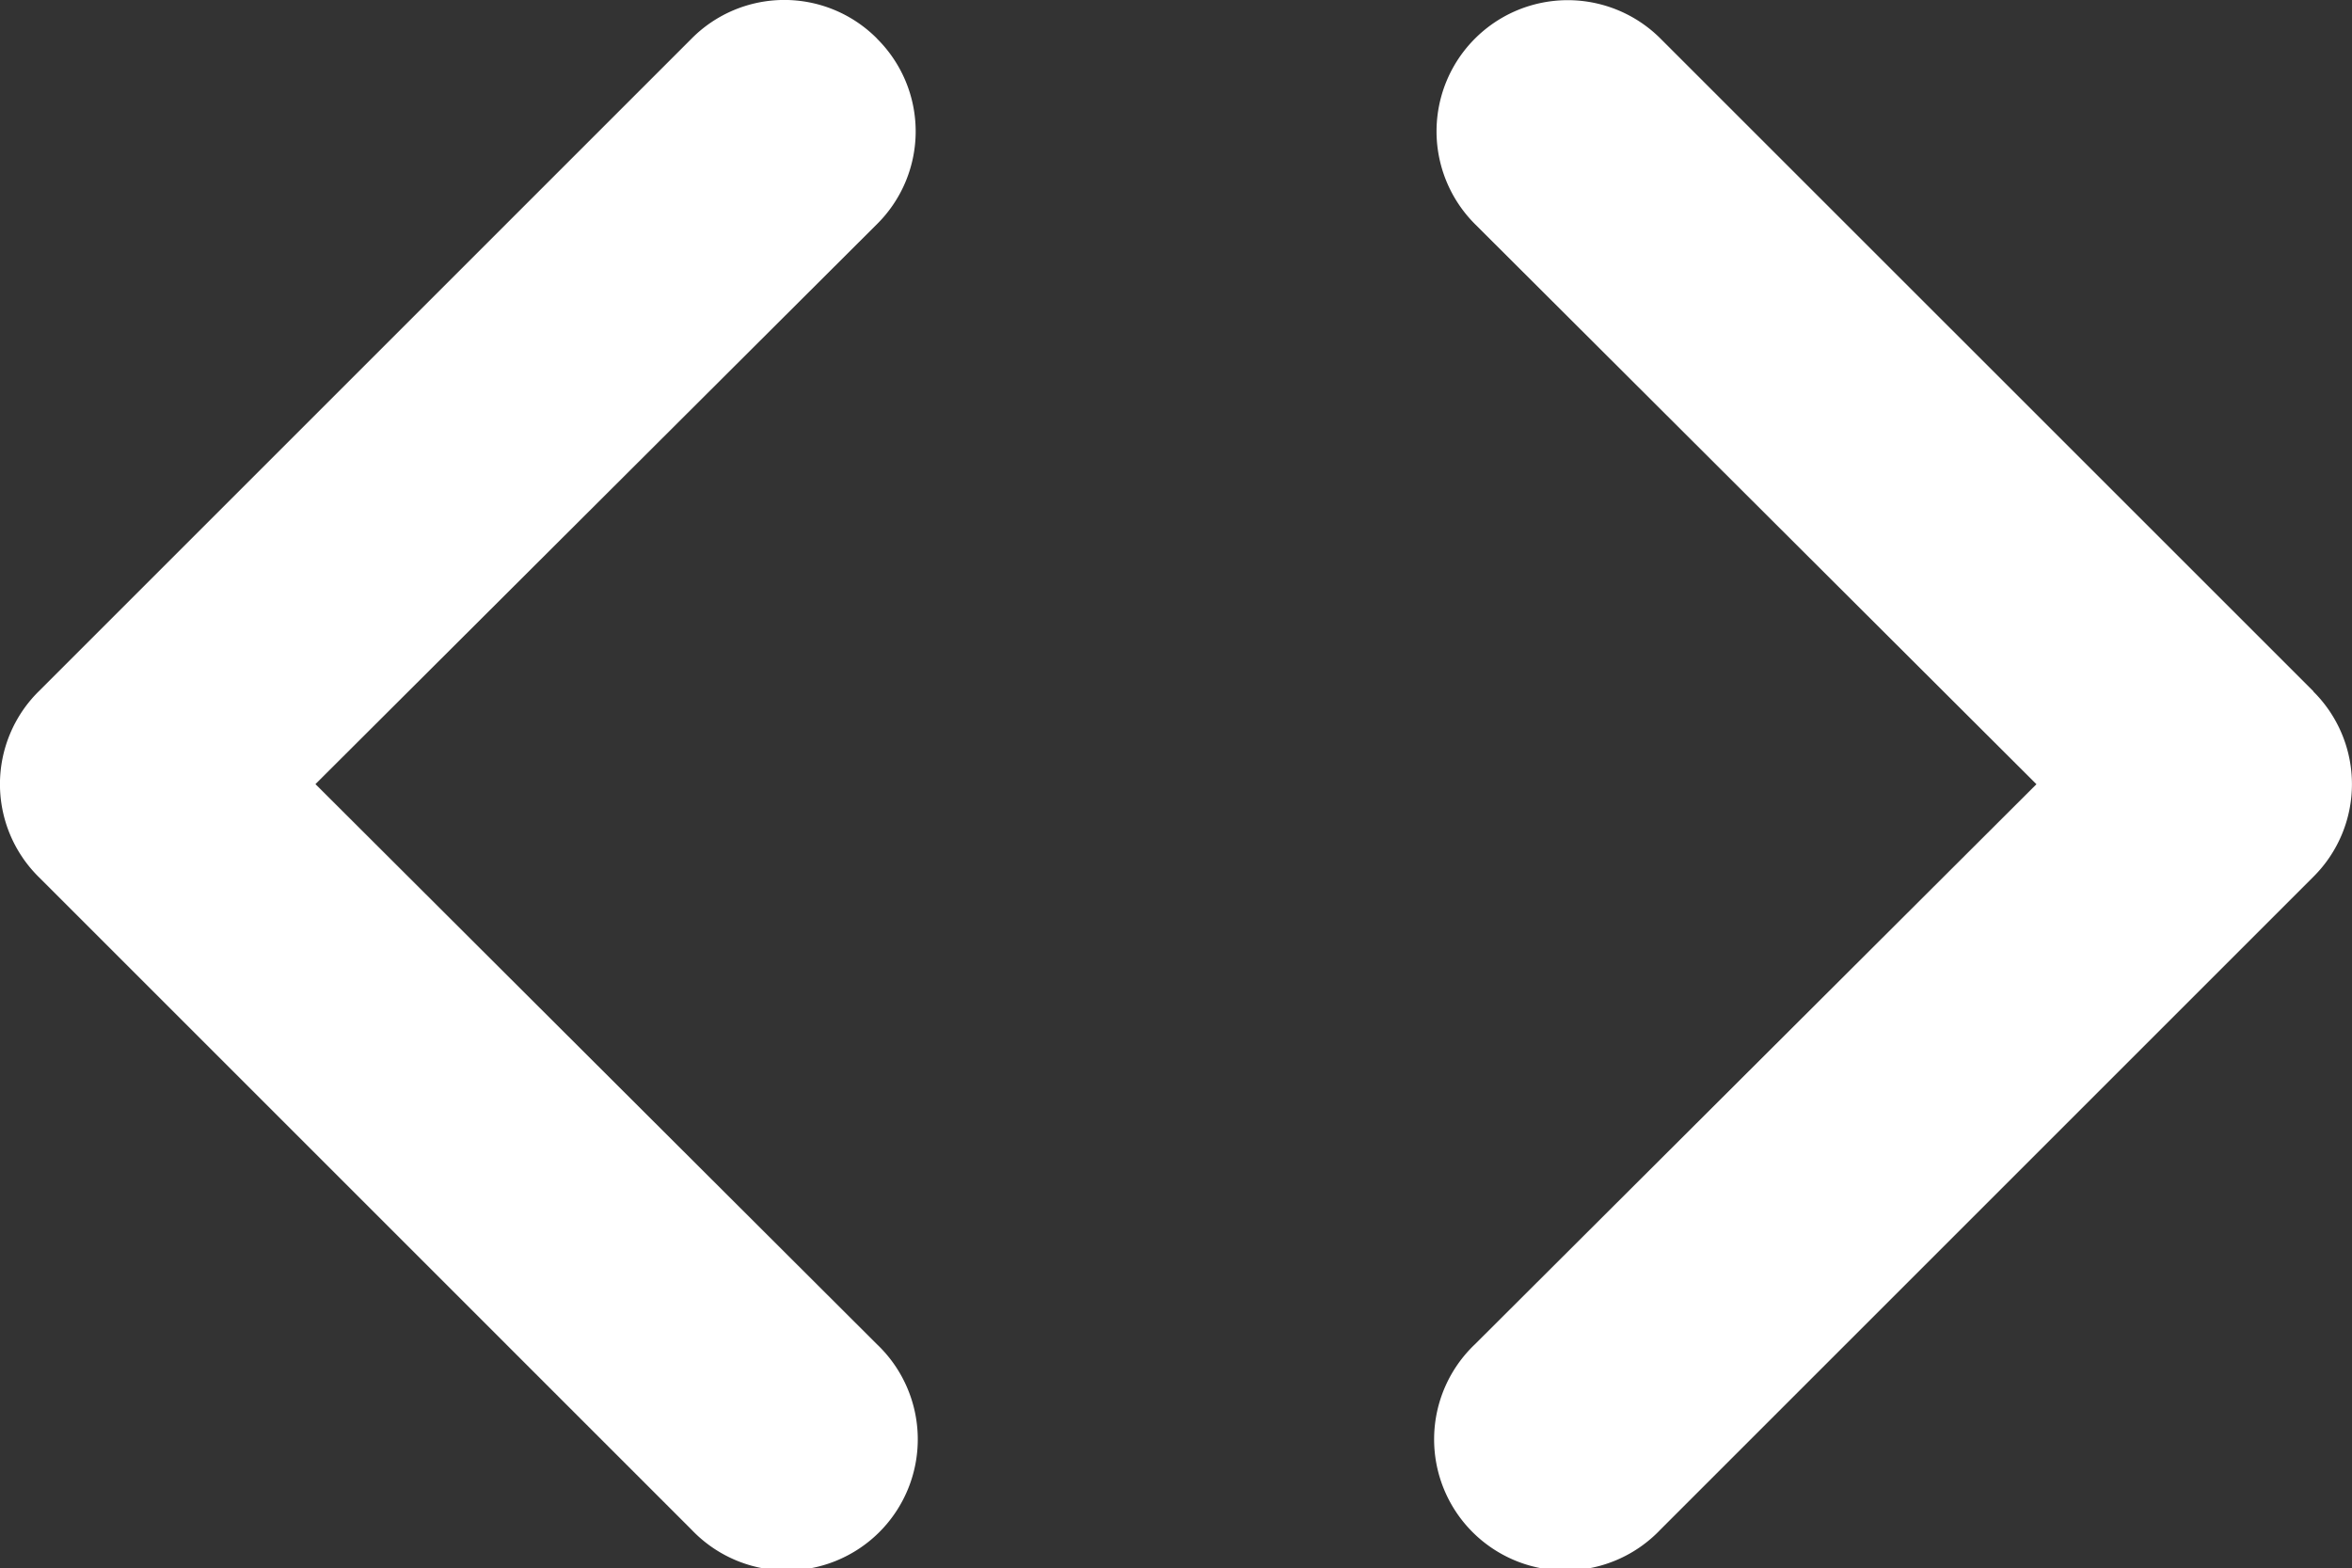 <svg xmlns="http://www.w3.org/2000/svg" width="22.972" height="15.32" viewBox="0 0 22.972 15.32"><rect x="0" y="0" width="22.972" height="15.32" fill="#333333" stroke="none"/><defs><style>.a{fill:#fff;}</style></defs><path class="a" d="M11.56,6.371a1.275,1.275,0,0,0-1.811,0L3.371,12.749a1.275,1.275,0,0,0,0,1.811l6.377,6.377a1.281,1.281,0,1,0,1.811-1.811L6.075,13.654,11.56,8.183a1.275,1.275,0,0,0,0-1.811Zm14.03,6.377L19.212,6.371A1.281,1.281,0,1,0,17.4,8.183l5.484,5.472L17.4,19.126a1.281,1.281,0,1,0,1.811,1.811l6.377-6.377a1.275,1.275,0,0,0,0-1.811Z" transform="translate(-2.994 -5.994)"/></svg>